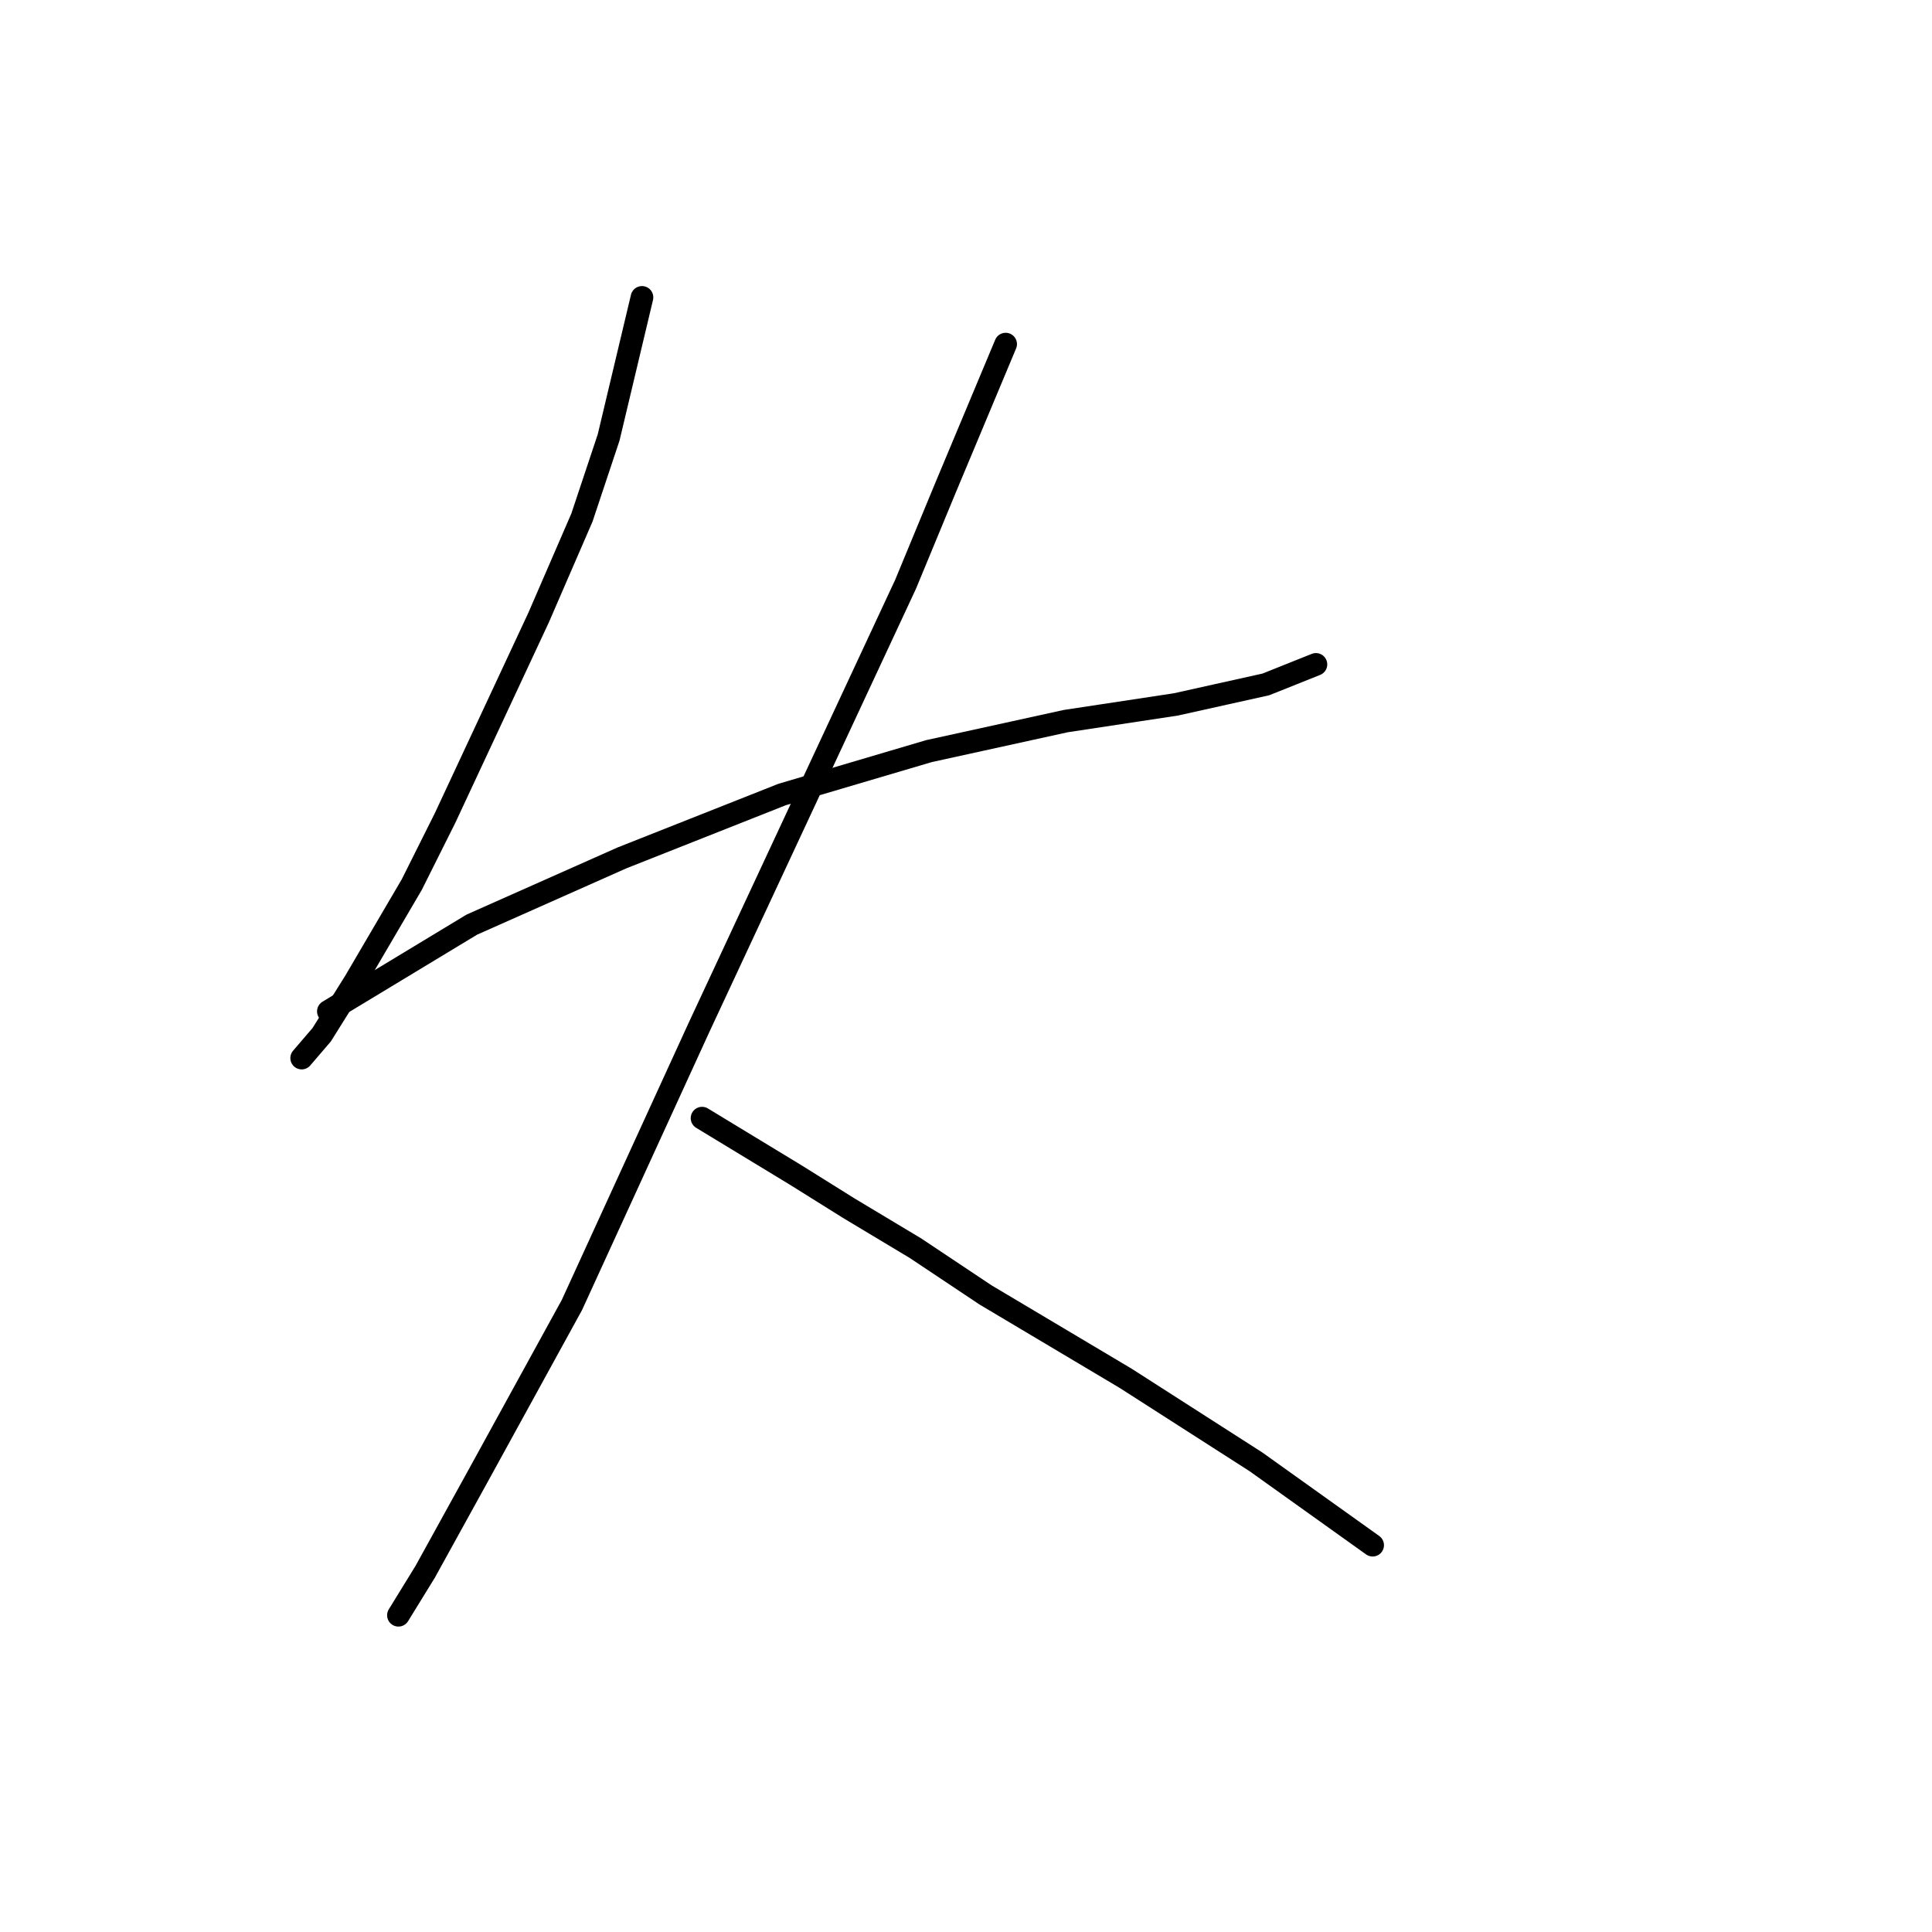<?xml version="1.0" standalone="no"?>
    <svg width="256" height="256" xmlns="http://www.w3.org/2000/svg" version="1.1">
    <polyline stroke="black" stroke-width="3" stroke-linecap="round" fill="transparent" stroke-linejoin="round" points="85.066 39.406 80.645 57.973 77.109 68.583 71.362 81.846 58.983 108.371 54.562 117.213 47.047 130.033 42.626 137.107 39.973 140.201 39.973 140.201 " />
        <polyline stroke="black" stroke-width="3" stroke-linecap="round" fill="transparent" stroke-linejoin="round" points="43.51 134.012 62.52 122.518 82.414 113.676 103.634 105.277 123.086 99.529 141.211 95.551 155.8 93.34 167.736 90.688 174.368 88.035 174.368 88.035 " />
        <polyline stroke="black" stroke-width="3" stroke-linecap="round" fill="transparent" stroke-linejoin="round" points="133.254 45.595 125.296 64.605 119.991 77.425 92.582 136.223 75.782 172.916 63.404 195.462 56.331 208.283 52.794 214.03 52.794 214.03 " />
        <polyline stroke="black" stroke-width="3" stroke-linecap="round" fill="transparent" stroke-linejoin="round" points="93.024 148.159 105.402 155.674 112.476 160.095 121.317 165.4 130.601 171.59 149.169 182.642 166.41 193.694 181.883 204.746 181.883 204.746 " />
        </svg>